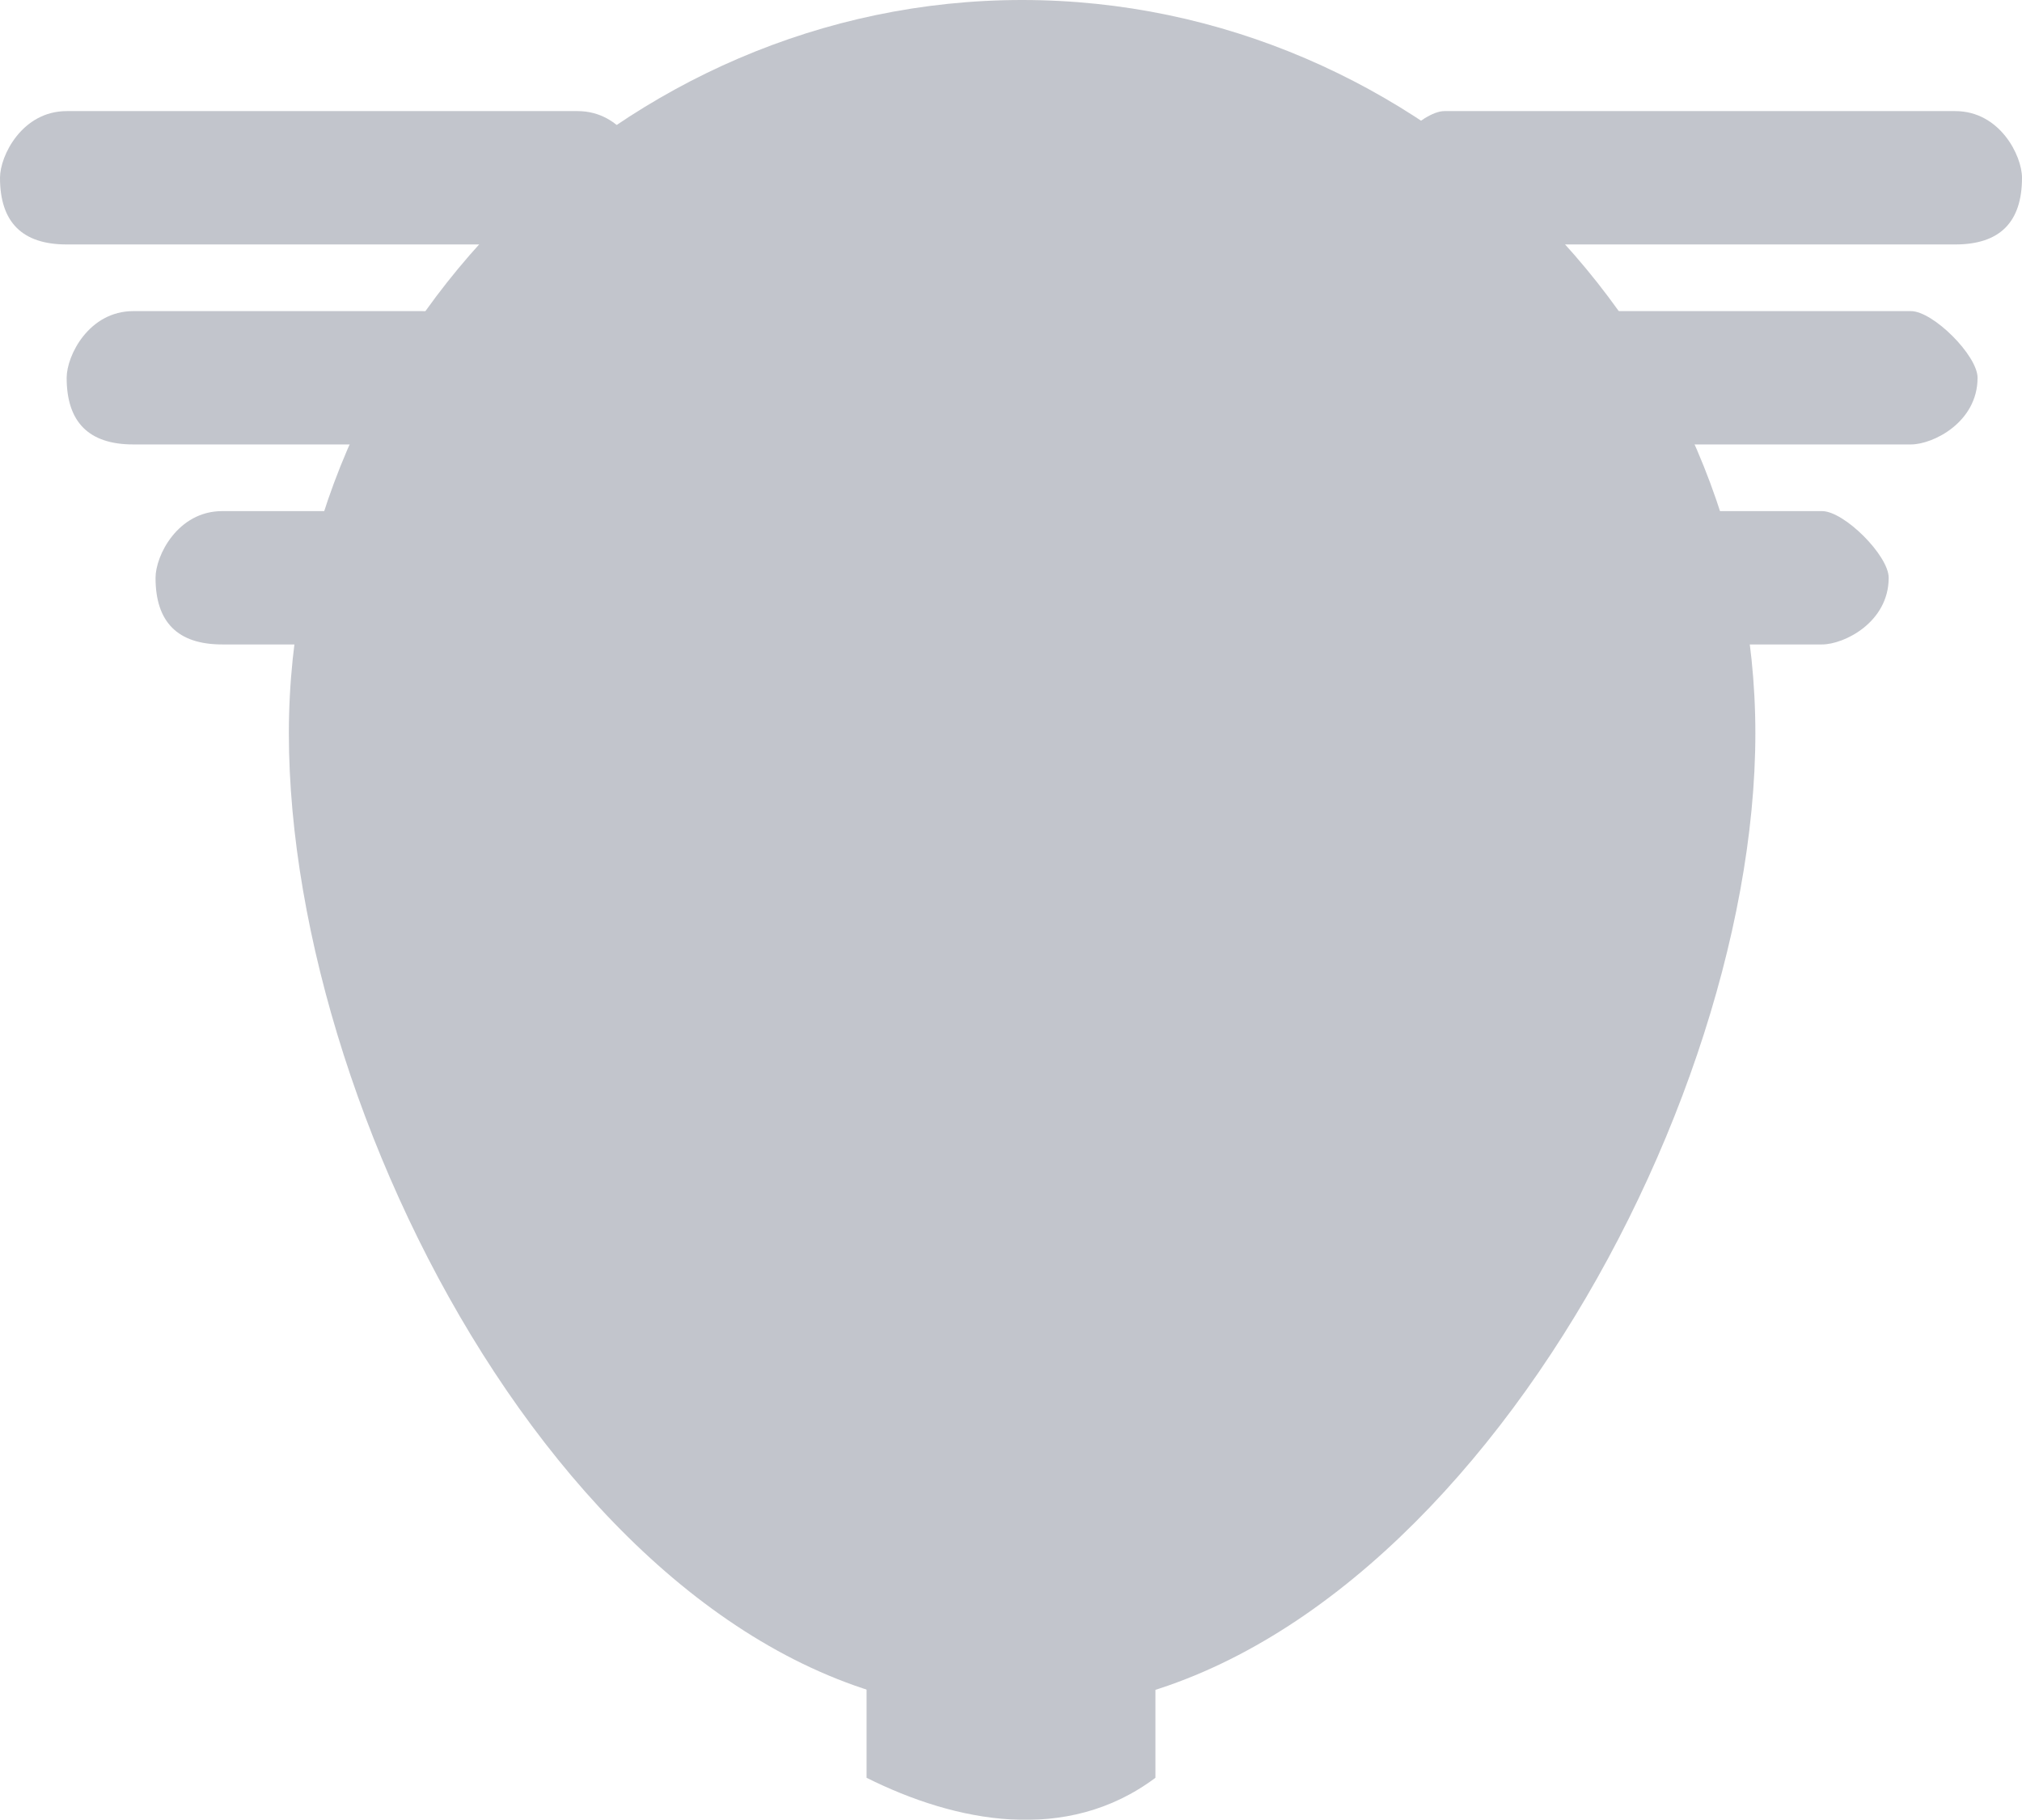 <?xml version="1.0" encoding="UTF-8" standalone="no"?>
<svg
   width="91"
   height="81.893"
   viewBox="0 0 91 81.893"
   version="1.1"
   id="svg18"
   sodipodi:docname="cb-layer-1365.svg"
   xmlns:inkscape="http://www.inkscape.org/namespaces/inkscape"
   xmlns:sodipodi="http://sodipodi.sourceforge.net/DTD/sodipodi-0.dtd"
   xmlns="http://www.w3.org/2000/svg"
   xmlns:svg="http://www.w3.org/2000/svg">
  <sodipodi:namedview
     id="namedview20"
     pagecolor="#ffffff"
     bordercolor="#666666"
     borderopacity="1.0"
     inkscape:pageshadow="2"
     inkscape:pageopacity="0.0"
     inkscape:pagecheckerboard="0" />
  <defs
     id="defs2" />
  <g
     fill="#343d53"
     opacity="0.297"
     id="id-77074">
    <path
       d="m 45,77 h 1 C 64,77 79,51 79,33 v 0 C 79,15 64,0 46,0 V 0 C 28,0 13,15 13,33 v 0 c 0,18 14,44 32,44 z m 1,-5 v 0 C 61,72 73,48 73,33 v 0 C 73,18 61,5 46,5 V 5 C 31,5 18,18 18,33 v 0 c 0,15 13,39 28,39 z"
       id="id-77075" />
    <path
       d="m 46,17 c 17,0 31,8 31,18 0,7 -8,13 -20,16 -3,1 -7,-5 -11,-5 -5,0 -9,6 -13,5 C 22,48 14,42 14,35 14,25 28,17 46,17 Z"
       id="id-77076" />
    <path
       d="m 46,51 c 3,0 6,3 6,6 v 0 23 c -4,3 -9,2 -13,0 v -23 0 c 0,-3 3,-6 7,-6 z"
       id="path6" />
    <circle
       cx="29"
       cy="29"
       r="4"
       id="id-77078" />
    <circle
       cx="32"
       cy="38"
       r="2"
       id="circle9" />
    <path
       d="M 3,11 C 1,11 0,10 0,8 0,7 1,5 3,5 h 23 c 2,0 3,2 3,3 0,2 -1,3 -3,3 z m 62,0 c -1,0 -3,-1 -3,-3 0,-1 2,-3 3,-3 h 23 c 2,0 3,2 3,3 0,2 -1,3 -3,3 z"
       id="path11"
       fill-rule="nonzero" />
    <path
       d="M 6,20 C 4,20 3,19 3,17 3,16 4,14 6,14 h 13 c 2,0 3,2 3,3 0,2 -1,3 -3,3 z m 66,0 c -1,0 -3,-1 -3,-3 0,-1 2,-3 3,-3 h 14 c 1,0 3,2 3,3 0,2 -2,3 -3,3 z"
       id="path13"
       fill-rule="nonzero" />
    <path
       d="M 10,29 C 8,29 7,28 7,26 7,25 8,23 10,23 h 6 c 2,0 3,2 3,3 0,2 -1,3 -3,3 z m 65,0 c -1,0 -3,-1 -3,-3 0,-1 2,-3 3,-3 h 7 c 1,0 3,2 3,3 0,2 -2,3 -3,3 z"
       id="path15"
       fill-rule="nonzero" />
  </g>
</svg>
